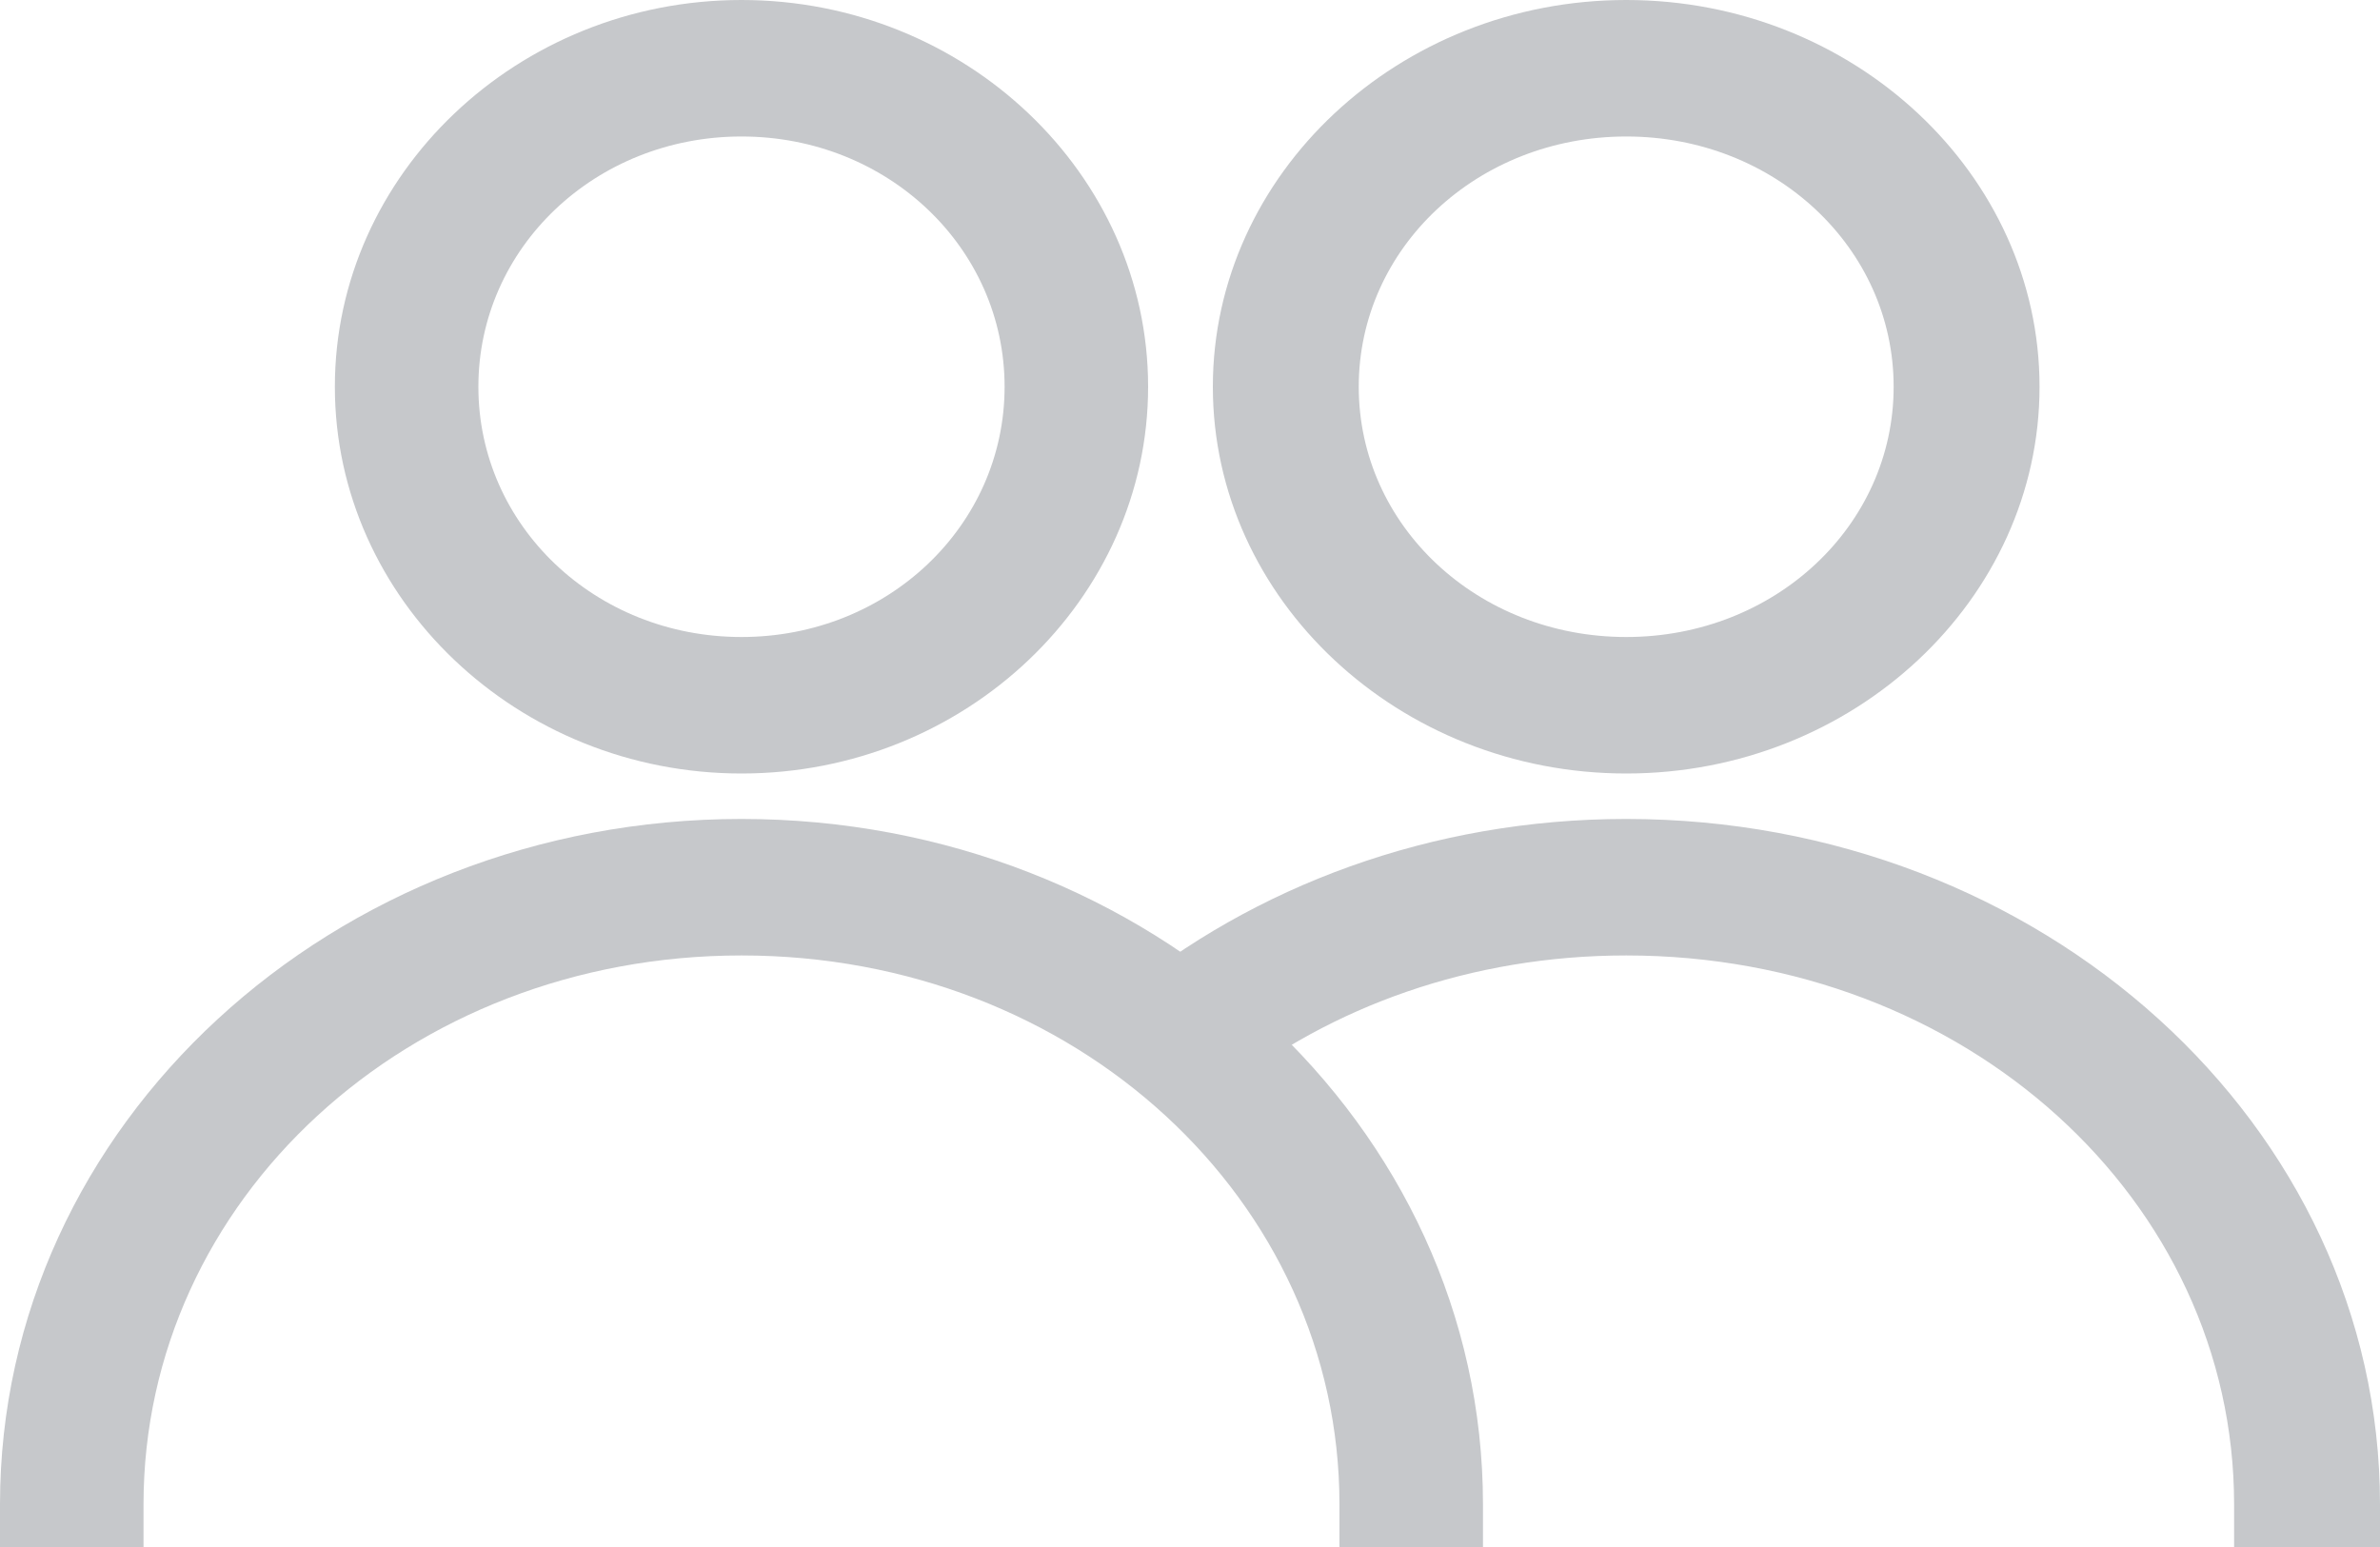 <?xml version="1.0" encoding="UTF-8"?>
<svg width="20px" height="13px" viewBox="0 0 20 13" version="1.1" xmlns="http://www.w3.org/2000/svg" xmlns:xlink="http://www.w3.org/1999/xlink">
    <!-- Generator: Sketch 46.2 (44496) - http://www.bohemiancoding.com/sketch -->
    <title>who</title>
    <desc>Created with Sketch.</desc>
    <defs></defs>
    <g id="Main" stroke="none" stroke-width="1" fill="none" fill-rule="evenodd">
        <g id="Order" transform="translate(-203, -477)" fill-rule="nonzero" fill="#C6C8CB">
            <g id="Group-2" transform="translate(-64, 0)">
                <g id="Group" transform="translate(77, 393)">
                    <g id="Input" transform="translate(150, 69)">
                        <g id="who" transform="translate(40, 15)">
                            <path d="M6.231,0 C4.351,0 2.814,1.462 2.814,3.25 C2.814,5.038 4.351,6.5 6.231,6.5 C8.111,6.5 9.648,5.038 9.648,3.25 C9.648,1.462 8.111,0 6.231,0 L6.231,0 Z M6.231,1.147 C7.459,1.147 8.442,2.082 8.442,3.25 C8.442,4.418 7.459,5.353 6.231,5.353 C5.003,5.353 4.02,4.418 4.02,3.25 C4.02,2.082 5.003,1.147 6.231,1.147 Z M6.231,6.882 C2.799,6.882 0,9.449 0,12.642 L0,13 L1.206,13 L1.206,12.642 C1.206,10.084 3.427,8.029 6.231,8.029 C9.035,8.029 11.256,10.084 11.256,12.642 L11.256,13 L12.462,13 L12.462,12.642 C12.462,9.449 9.663,6.882 6.231,6.882 L6.231,6.882 Z" id="Shape"></path>
                            <path d="M10.192,3.25 C10.192,5.038 11.755,6.5 13.666,6.5 C15.577,6.5 17.139,5.038 17.139,3.25 C17.139,1.462 15.577,0 13.666,0 C11.755,0 10.192,1.462 10.192,3.25 Z M13.666,1.147 C14.914,1.147 15.913,2.082 15.913,3.25 C15.913,4.418 14.914,5.353 13.666,5.353 C12.417,5.353 11.418,4.418 11.418,3.25 C11.418,2.082 12.417,1.147 13.666,1.147 Z M9.408,8.377 C10.534,7.447 12.029,6.882 13.666,6.882 C17.154,6.882 20,9.449 20,12.642 L20,13 L18.774,13 L18.774,12.642 C18.774,10.084 16.516,8.029 13.666,8.029 C12.363,8.029 11.183,8.459 10.287,9.17 C10.019,8.88 9.724,8.615 9.408,8.377 Z" id="Shape"></path>
                        </g>
                    </g>
                </g>
            </g>
        </g>
    </g>
</svg>